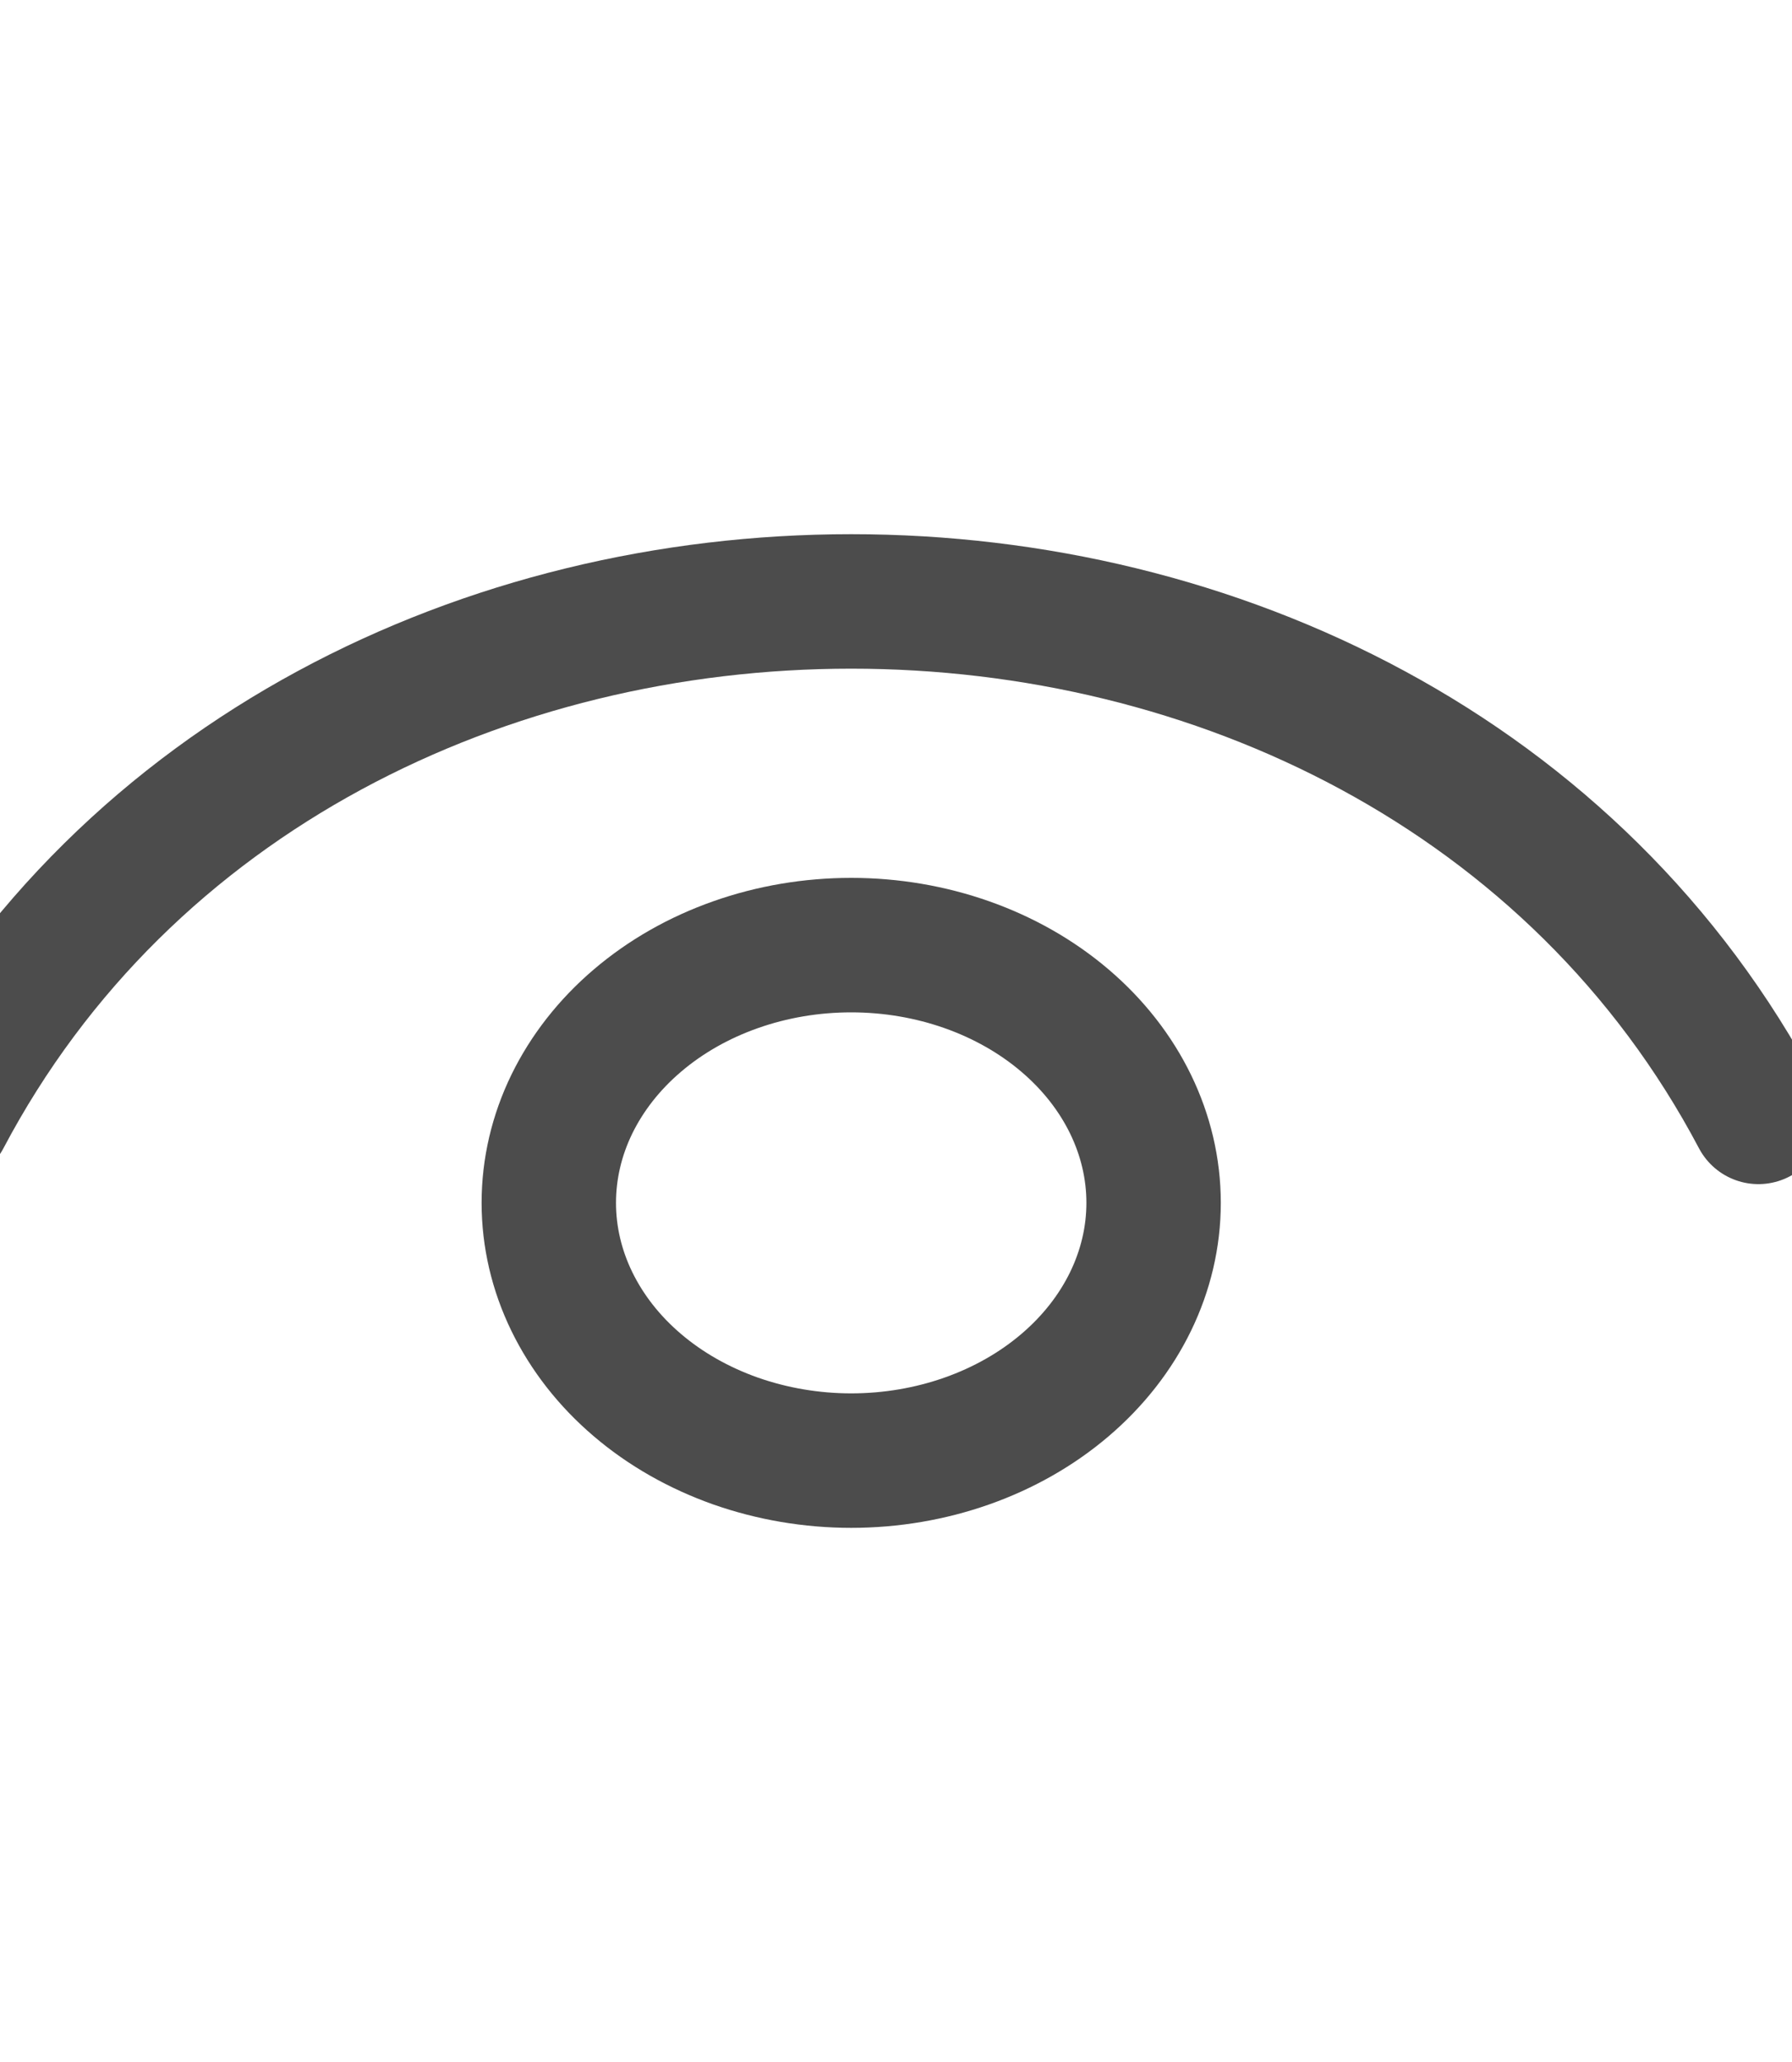 <svg width="20" height="23" viewBox="0 0 20 23" fill="none" xmlns="http://www.w3.org/2000/svg">
<g clip-path="url(#clip0_7_235)">
<path d="M-0.625 12.458C3.425 4.792 15.575 4.792 19.625 12.458" stroke="#4C4C4C" stroke-width="1.5" stroke-linecap="round" stroke-linejoin="round"/>
<path d="M9.5 16.292C9.057 16.292 8.618 16.217 8.208 16.073C7.799 15.928 7.427 15.717 7.114 15.45C6.8 15.183 6.552 14.866 6.382 14.517C6.212 14.168 6.125 13.794 6.125 13.417C6.125 13.039 6.212 12.665 6.382 12.316C6.552 11.968 6.8 11.651 7.114 11.384C7.427 11.117 7.799 10.905 8.208 10.761C8.618 10.616 9.057 10.542 9.5 10.542C10.395 10.542 11.254 10.845 11.886 11.384C12.519 11.923 12.875 12.654 12.875 13.417C12.875 14.179 12.519 14.911 11.886 15.45C11.254 15.989 10.395 16.292 9.5 16.292Z" stroke="#4C4C4C" stroke-width="1.5" stroke-linecap="round" stroke-linejoin="round"/>
</g>
<defs>
<clipPath id="clip0_7_235">
<rect width="20" height="23" fill="white"/>
</clipPath>
</defs>
</svg>

